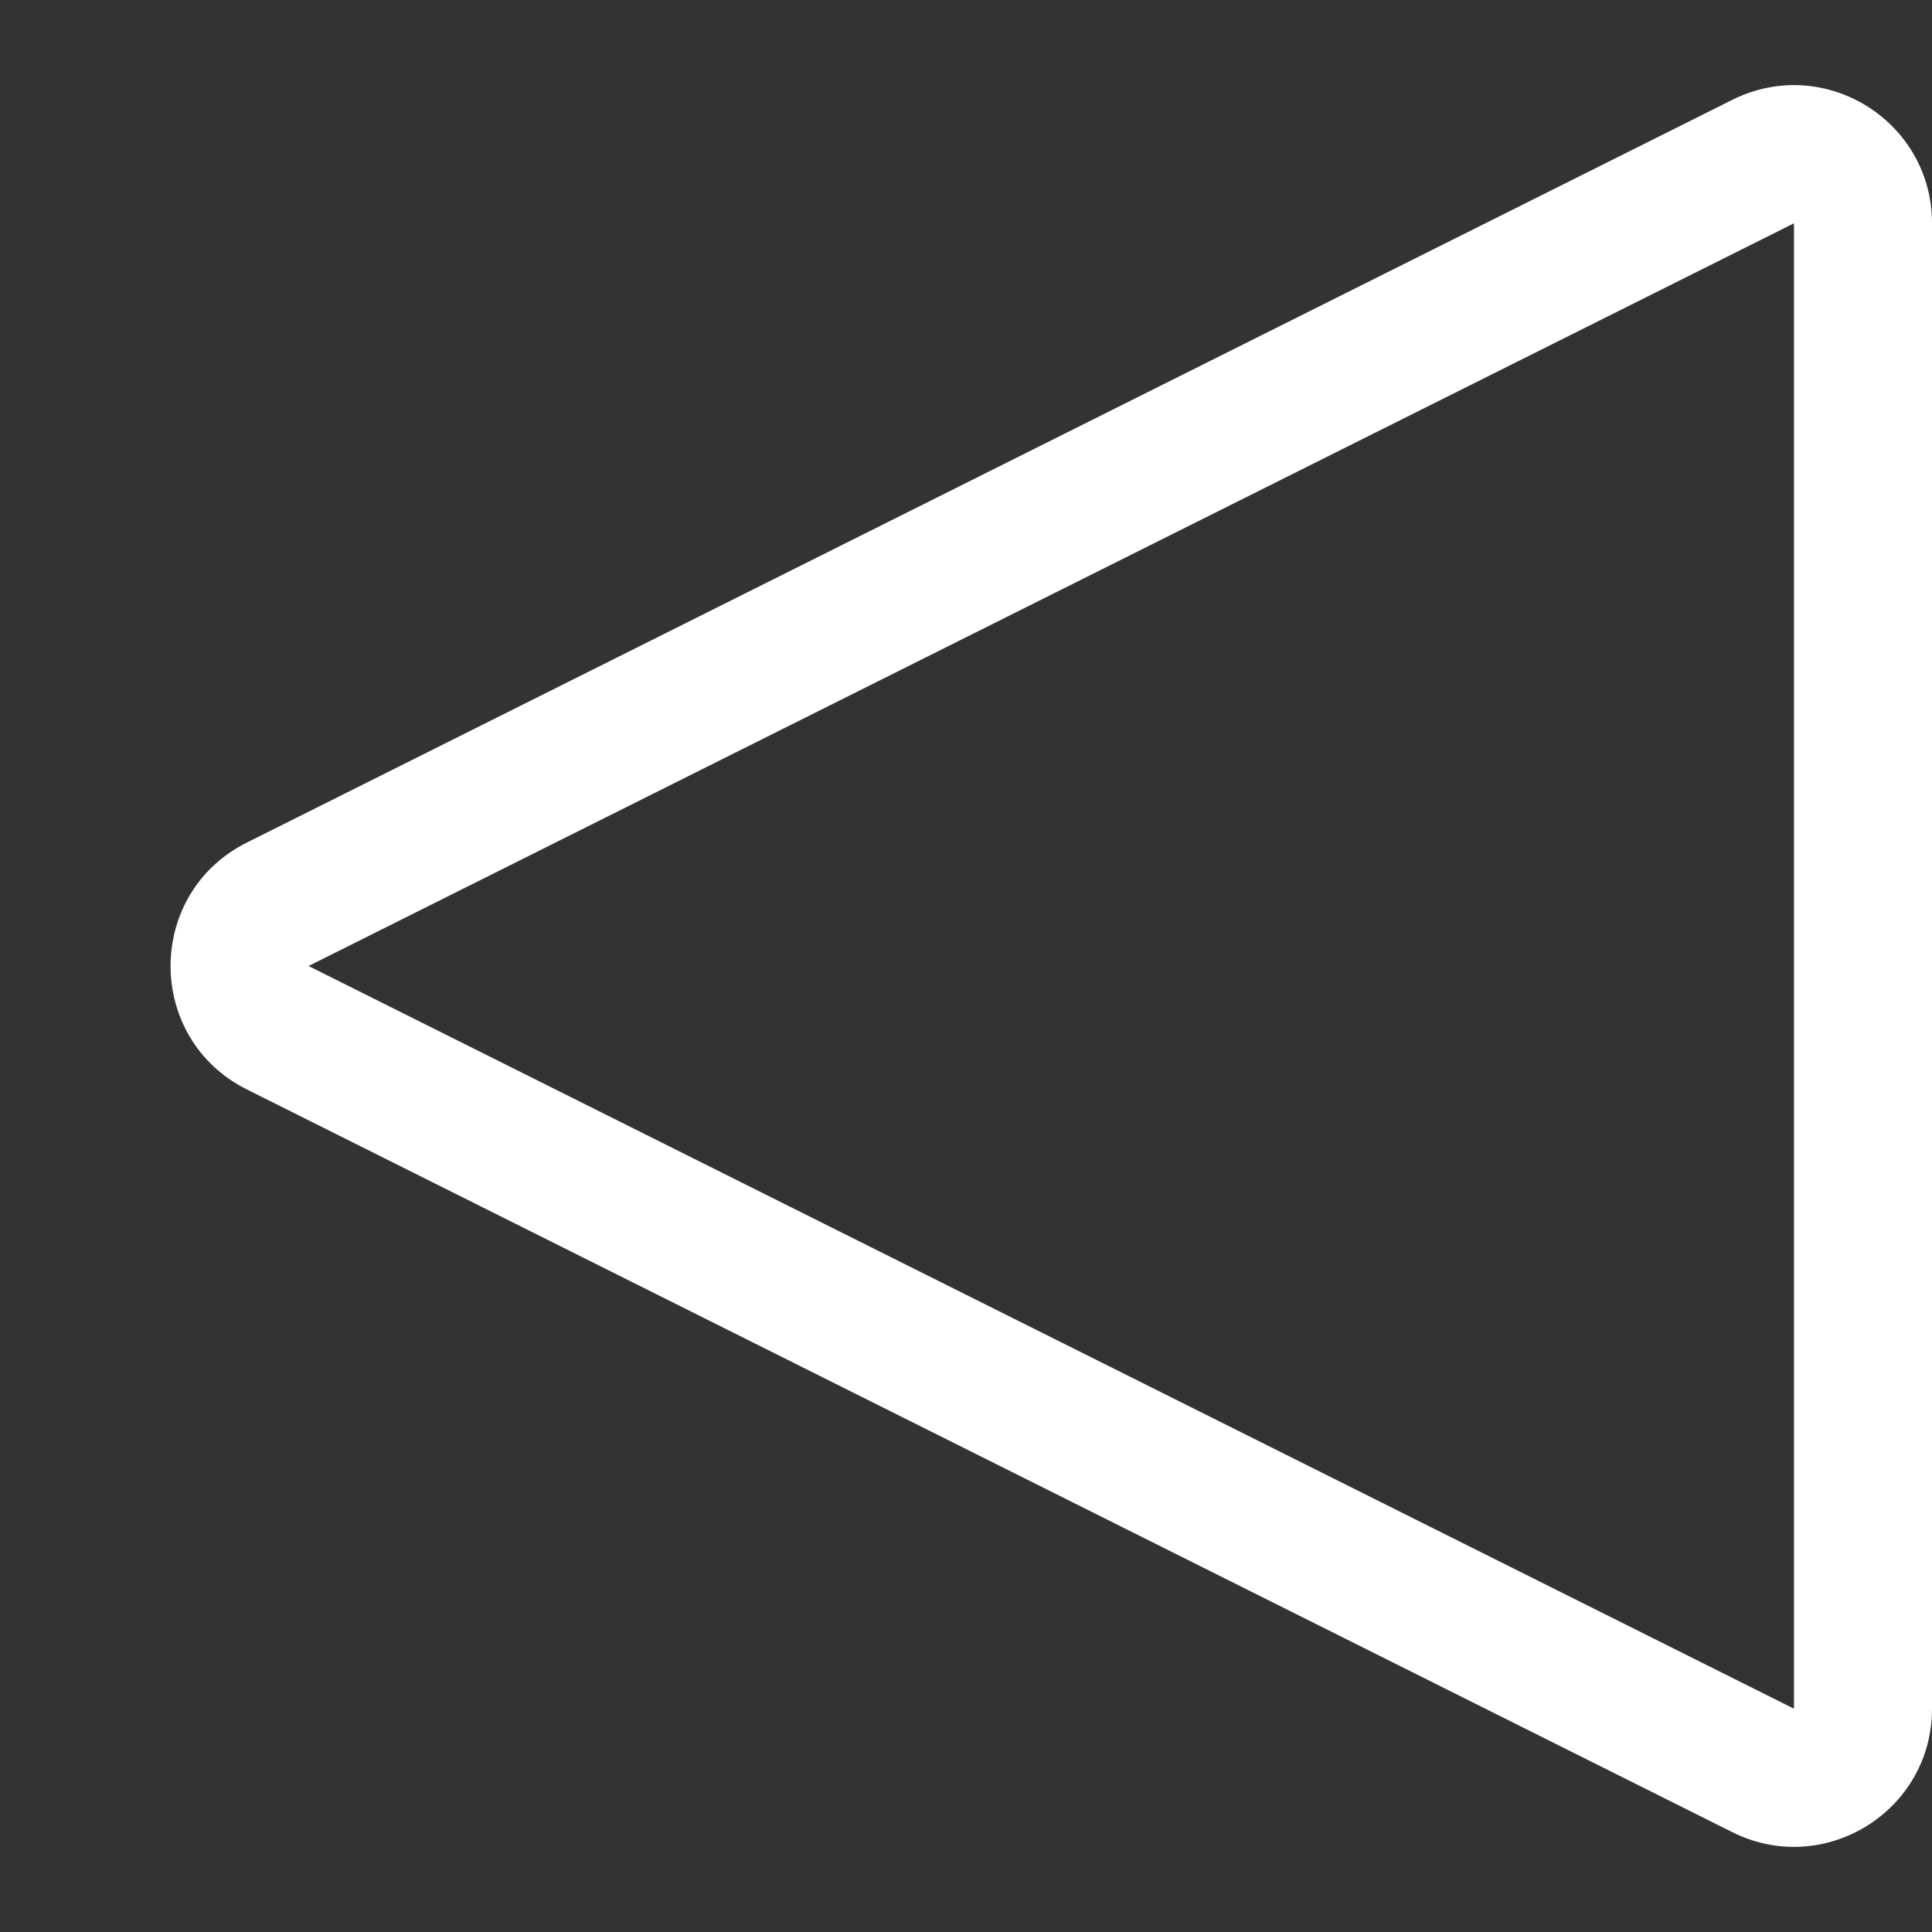 <svg xmlns="http://www.w3.org/2000/svg" width="70" height="70" viewBox="0 0 70 70">
  <rect x="0" y="0" width="70" height="70" fill="#333333" stroke="none"/>
  <g id="多角形_1" data-name="多角形 1" transform="translate(0 70) rotate(-90)" fill="none" stroke-linecap="round">
    <path d="M30.528,8.944a5,5,0,0,1,8.944,0l26.91,53.82A5,5,0,0,1,61.91,70H8.09a5,5,0,0,1-4.472-7.236Z" stroke="none"/>
    <path d="M 35 11.18 L 35 11.18 L 8.09 65 C 8.09 65 8.09 65 8.09 65 L 61.91 65 L 35 11.18 M 35 6.18 C 36.775 6.18 38.551 7.102 39.472 8.944 L 66.382 62.764 C 68.044 66.088 65.627 70 61.91 70 L 8.09 70 C 4.373 70 1.956 66.088 3.618 62.764 L 30.528 8.944 C 31.449 7.102 33.225 6.18 35 6.18 Z" stroke="none" fill="#fff"/>
  </g>
</svg>
